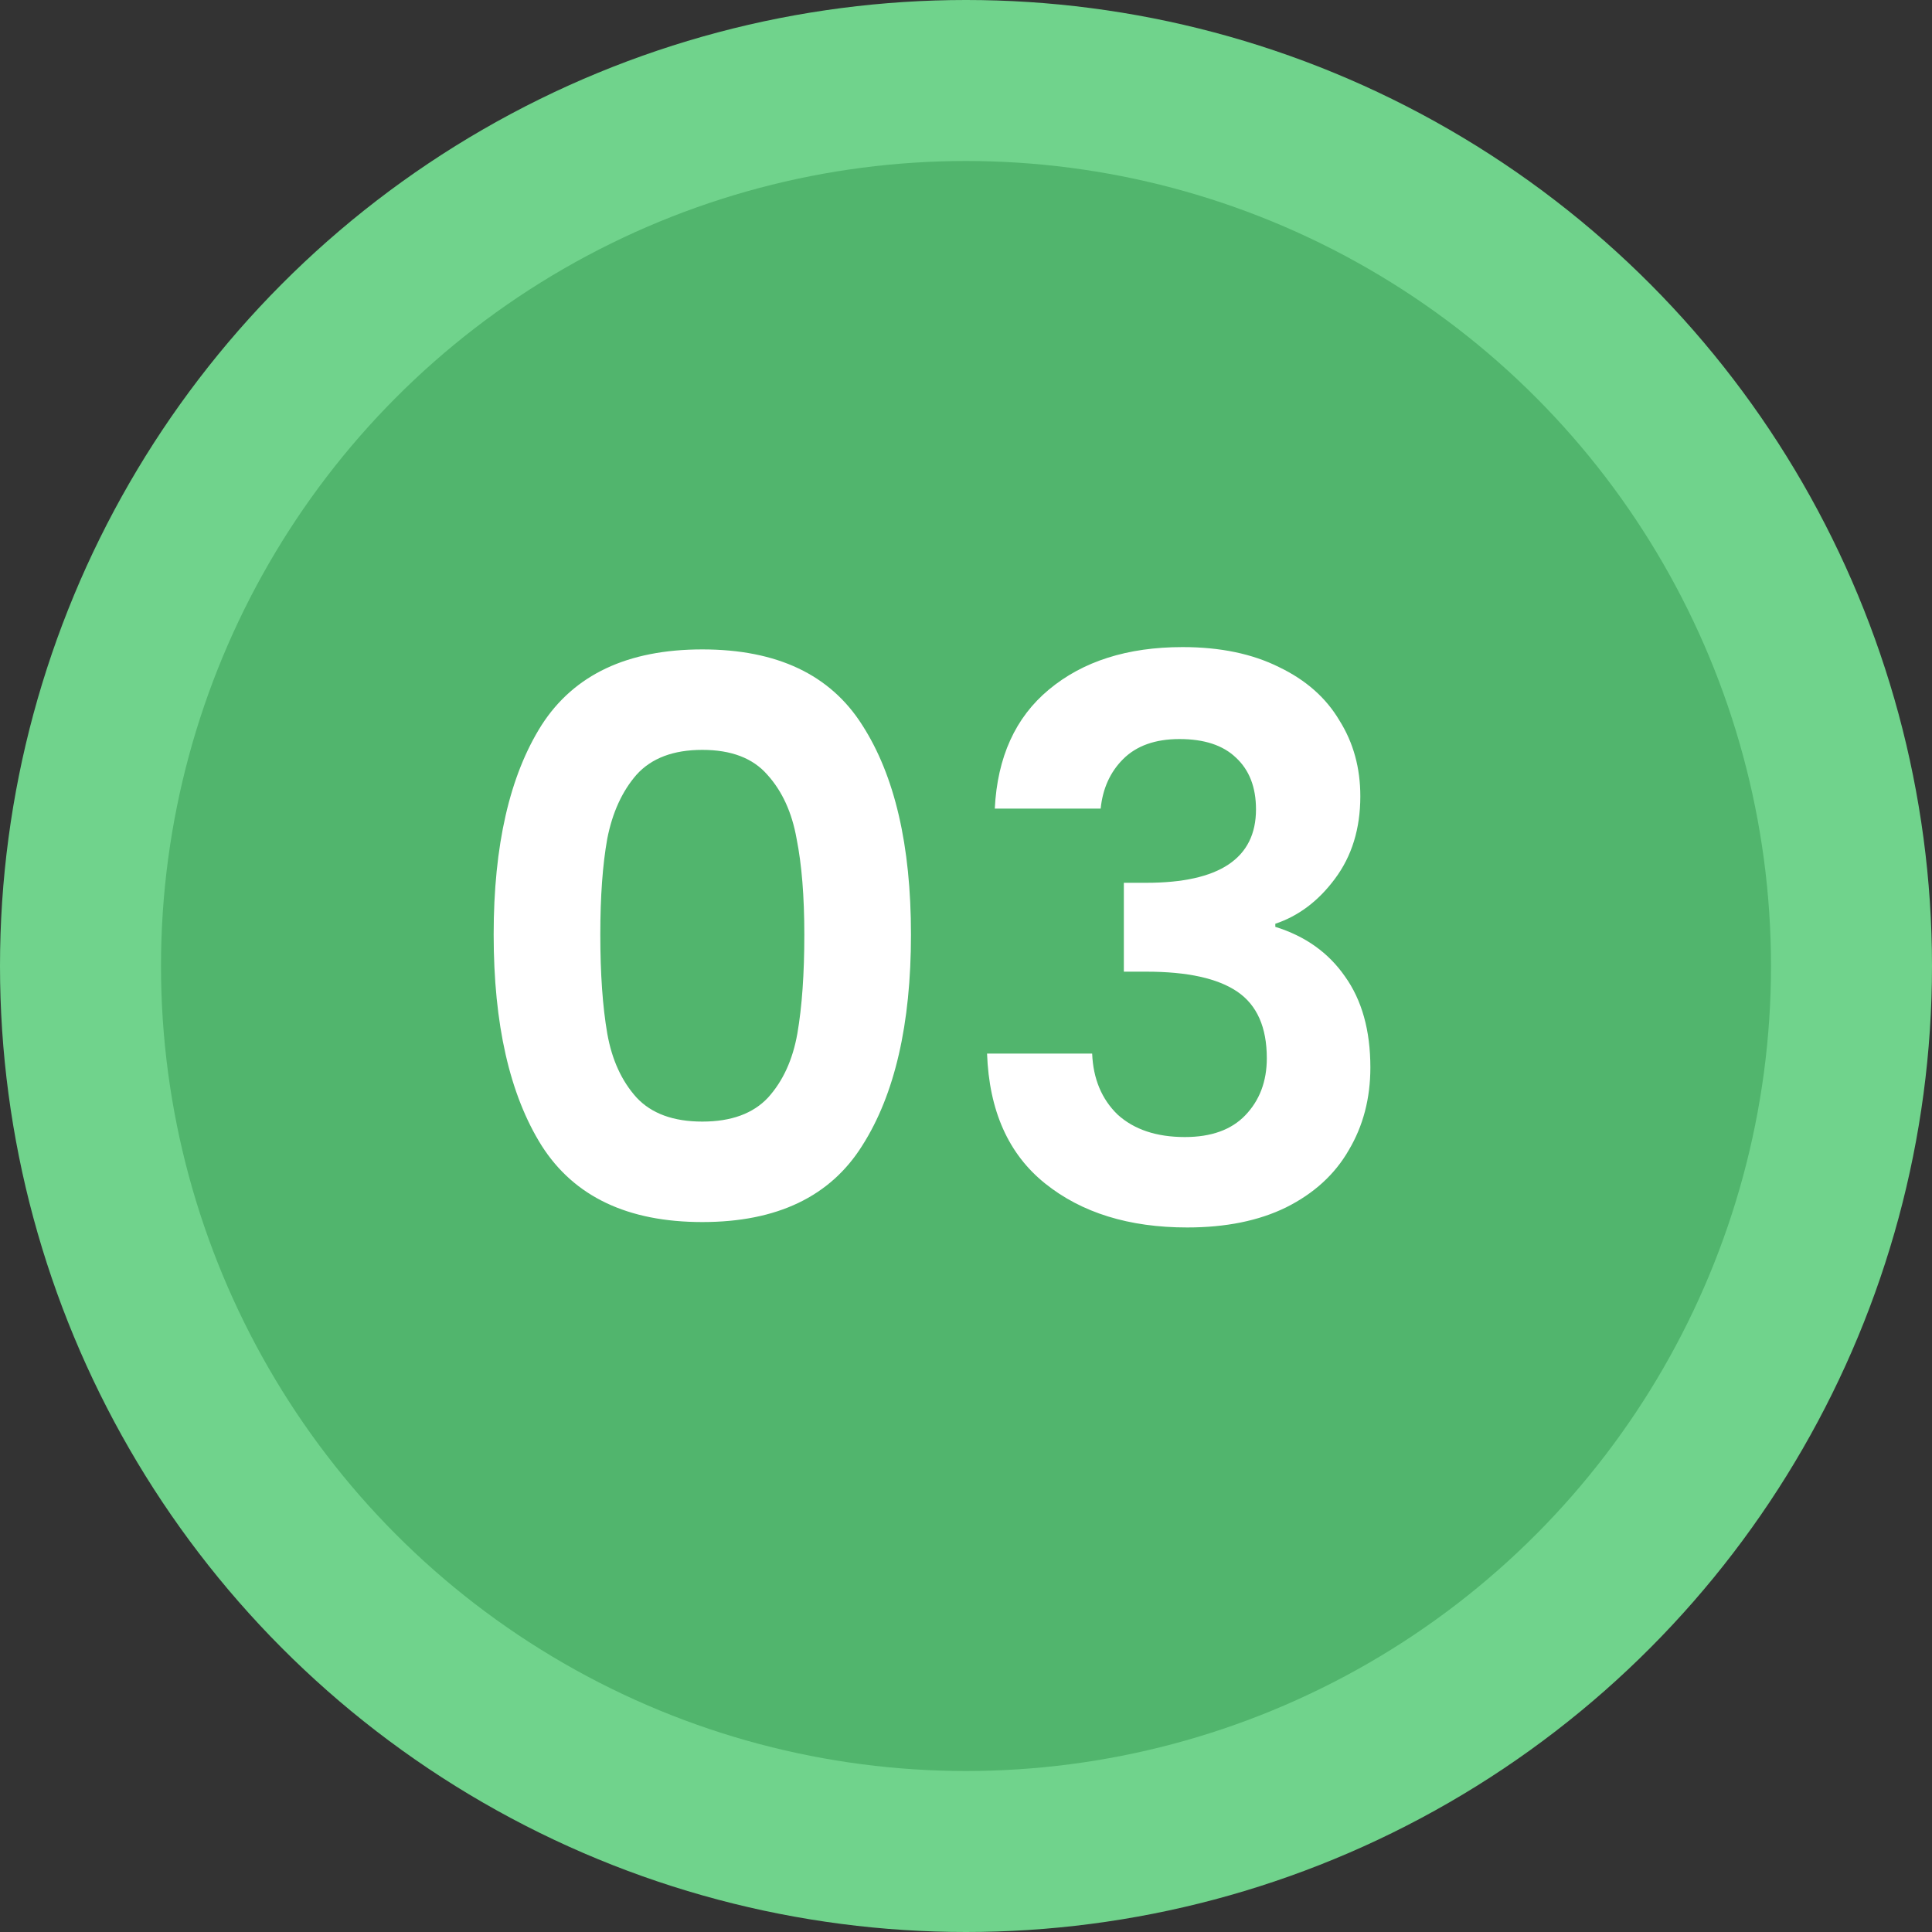 <svg width="60" height="60" viewBox="0 0 60 60" fill="none" xmlns="http://www.w3.org/2000/svg">
<rect x="0" y="0" width="60" height="60" fill="#333333" stroke="none"/>
<circle cx="30" cy="30" r="30" fill="#70D38C"/>
<circle cx="30" cy="30" r="25" fill="#51B56D"/>
<path d="M15.331 29.024C15.331 26.256 15.827 24.088 16.819 22.52C17.827 20.952 19.491 20.168 21.811 20.168C24.131 20.168 25.787 20.952 26.779 22.52C27.787 24.088 28.291 26.256 28.291 29.024C28.291 31.808 27.787 33.992 26.779 35.576C25.787 37.16 24.131 37.952 21.811 37.952C19.491 37.952 17.827 37.16 16.819 35.576C15.827 33.992 15.331 31.808 15.331 29.024ZM24.979 29.024C24.979 27.84 24.899 26.848 24.739 26.048C24.595 25.232 24.291 24.568 23.827 24.056C23.379 23.544 22.707 23.288 21.811 23.288C20.915 23.288 20.235 23.544 19.771 24.056C19.323 24.568 19.019 25.232 18.859 26.048C18.715 26.848 18.643 27.84 18.643 29.024C18.643 30.24 18.715 31.264 18.859 32.096C19.003 32.912 19.307 33.576 19.771 34.088C20.235 34.584 20.915 34.832 21.811 34.832C22.707 34.832 23.387 34.584 23.851 34.088C24.315 33.576 24.619 32.912 24.763 32.096C24.907 31.264 24.979 30.24 24.979 29.024ZM30.894 25.112C30.974 23.512 31.534 22.28 32.574 21.416C33.63 20.536 35.014 20.096 36.726 20.096C37.894 20.096 38.894 20.304 39.726 20.72C40.558 21.12 41.182 21.672 41.598 22.376C42.03 23.064 42.246 23.848 42.246 24.728C42.246 25.736 41.982 26.592 41.454 27.296C40.942 27.984 40.326 28.448 39.606 28.688V28.784C40.534 29.072 41.254 29.584 41.766 30.32C42.294 31.056 42.558 32 42.558 33.152C42.558 34.112 42.334 34.968 41.886 35.72C41.454 36.472 40.806 37.064 39.942 37.496C39.094 37.912 38.07 38.12 36.87 38.12C35.062 38.12 33.59 37.664 32.454 36.752C31.318 35.84 30.718 34.496 30.654 32.72H33.918C33.95 33.504 34.214 34.136 34.71 34.616C35.222 35.08 35.918 35.312 36.798 35.312C37.614 35.312 38.238 35.088 38.67 34.64C39.118 34.176 39.342 33.584 39.342 32.864C39.342 31.904 39.038 31.216 38.43 30.8C37.822 30.384 36.878 30.176 35.598 30.176H34.902V27.416H35.598C37.87 27.416 39.006 26.656 39.006 25.136C39.006 24.448 38.798 23.912 38.382 23.528C37.982 23.144 37.398 22.952 36.63 22.952C35.878 22.952 35.294 23.16 34.878 23.576C34.478 23.976 34.246 24.488 34.182 25.112H30.894Z" fill="white"/>
</svg>
